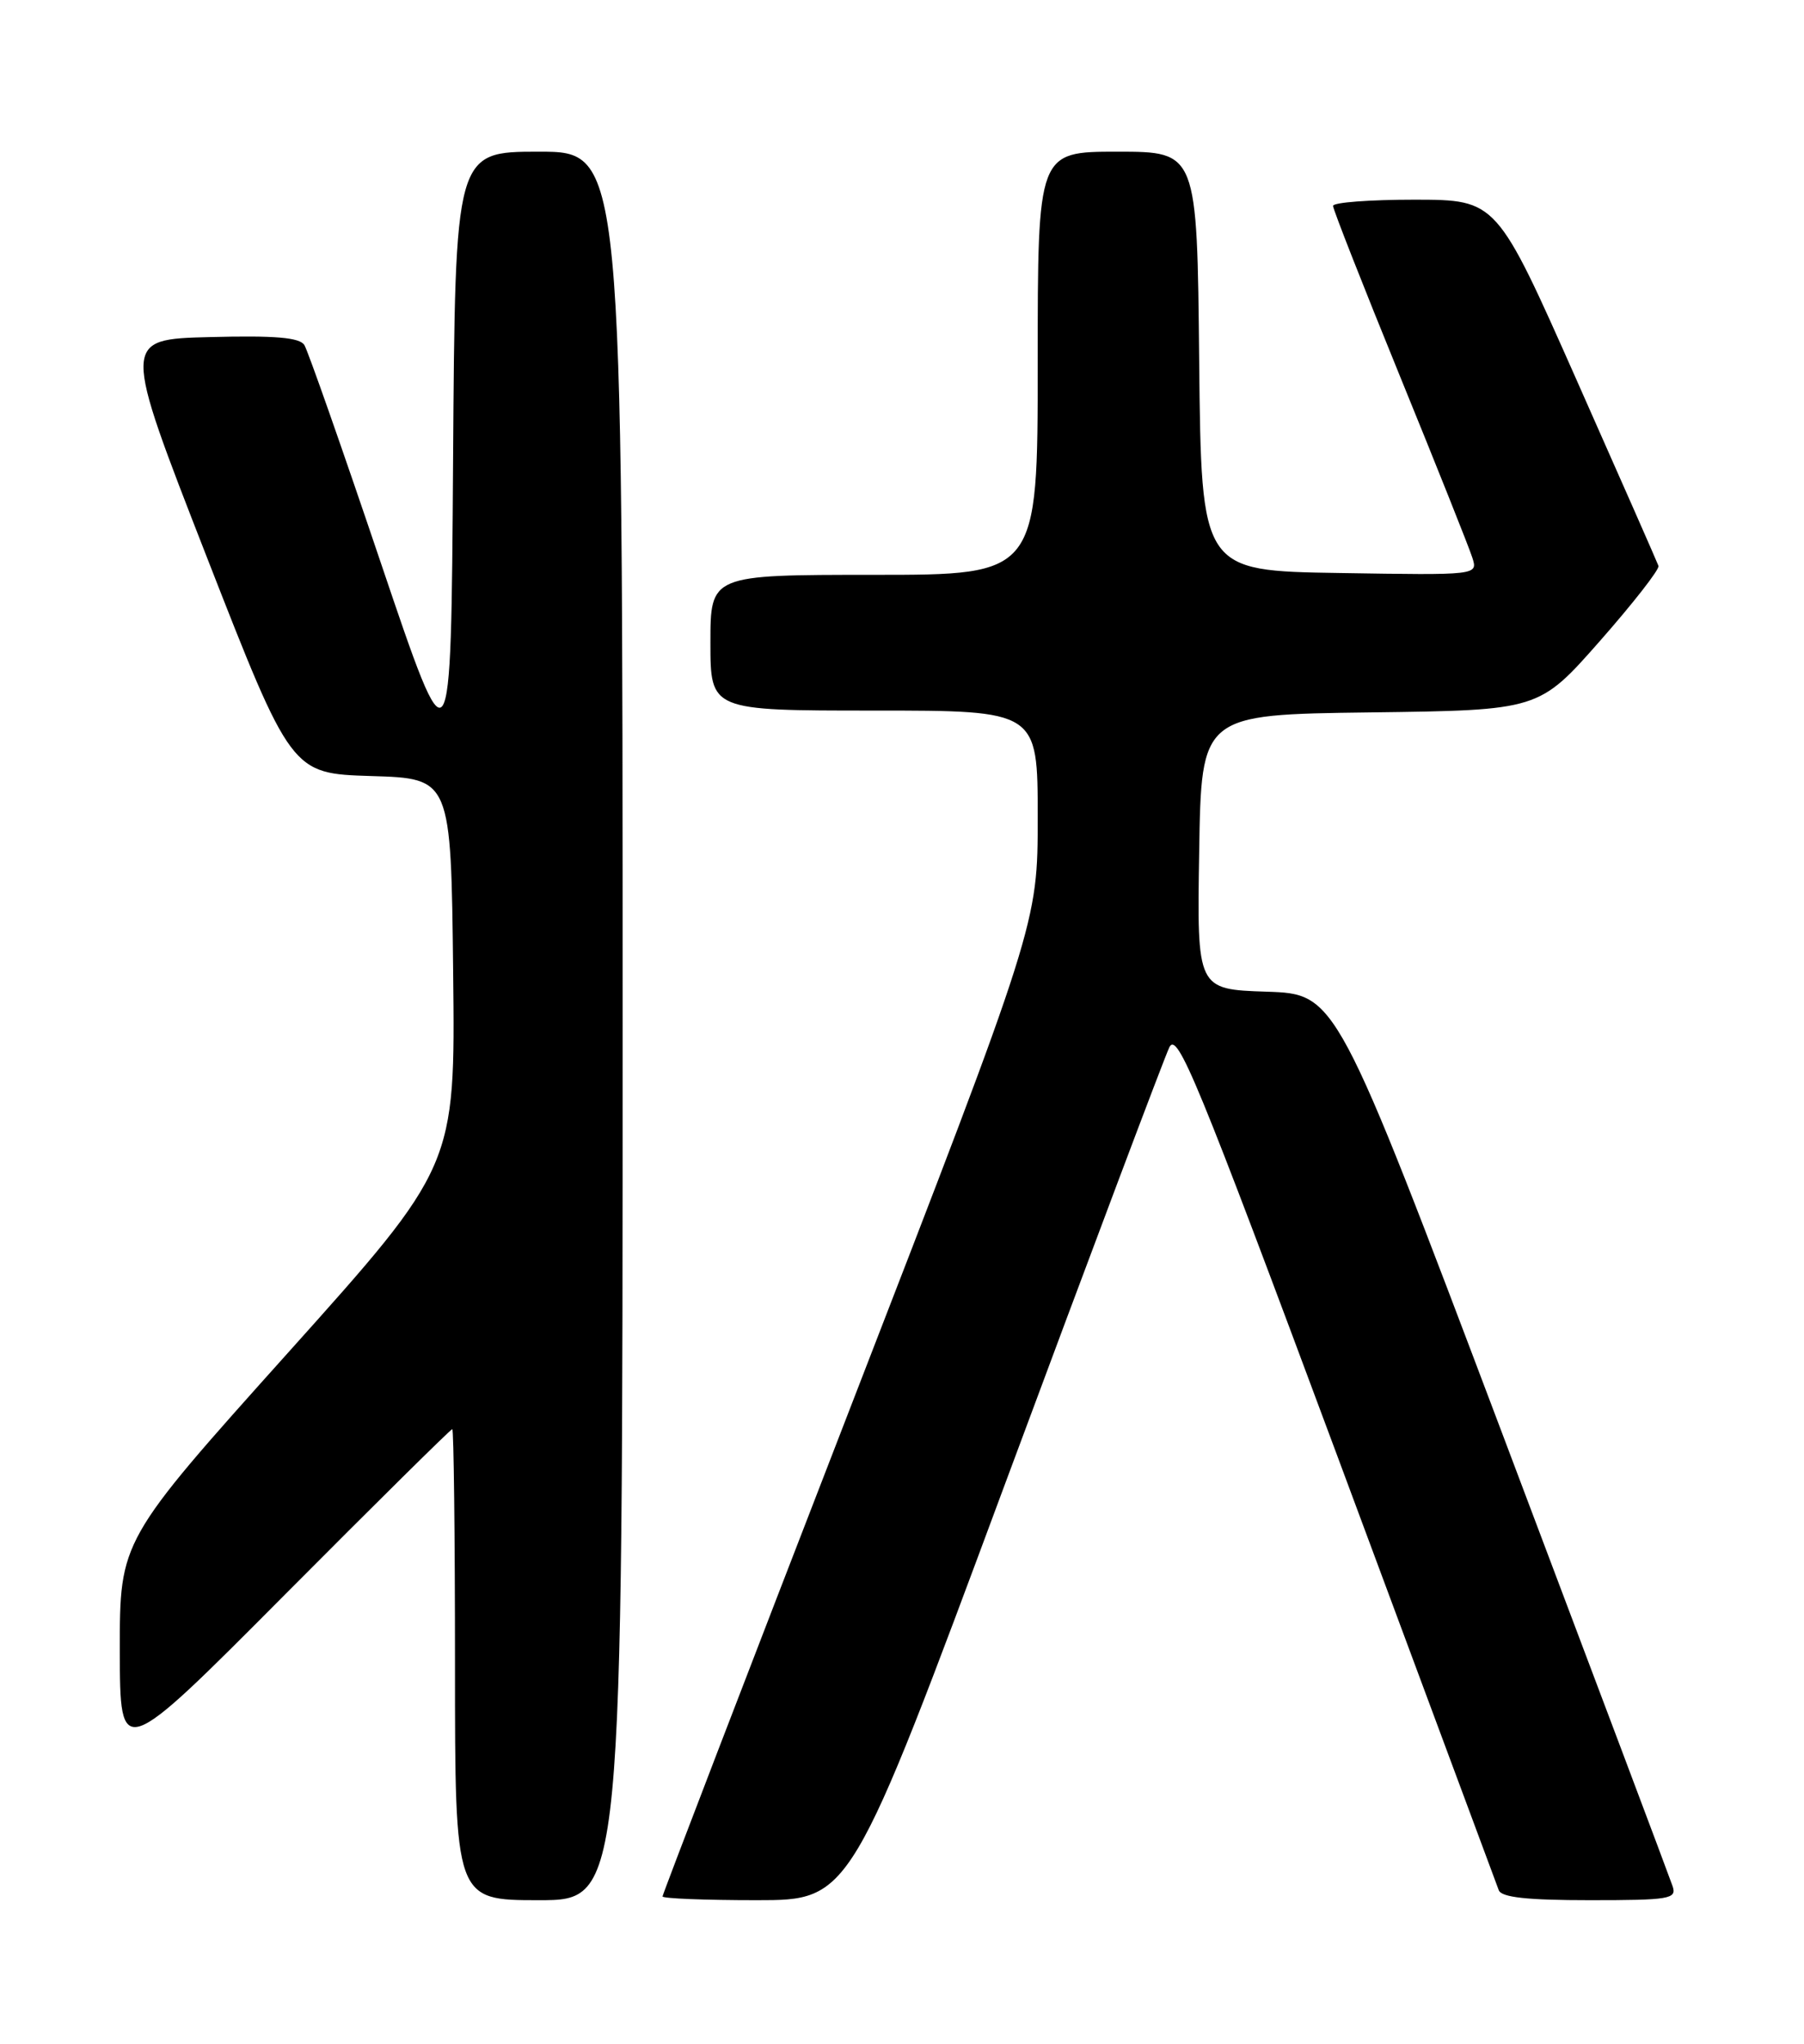 <?xml version="1.0" encoding="UTF-8" standalone="no"?>
<!DOCTYPE svg PUBLIC "-//W3C//DTD SVG 1.1//EN" "http://www.w3.org/Graphics/SVG/1.1/DTD/svg11.dtd" >
<svg xmlns="http://www.w3.org/2000/svg" xmlns:xlink="http://www.w3.org/1999/xlink" version="1.1" viewBox="0 0 226 256">
 <g >
 <path fill="currentColor"
d=" M 78.00 128.50 C 78.00 19.00 78.00 19.00 67.51 19.00 C 57.02 19.00 57.02 19.00 56.76 57.75 C 56.50 96.50 56.50 96.50 47.71 70.50 C 42.88 56.20 38.57 43.92 38.13 43.22 C 37.55 42.27 34.46 42.01 26.30 42.22 C 15.27 42.50 15.27 42.50 25.88 69.70 C 36.50 96.89 36.50 96.89 46.50 97.20 C 56.50 97.50 56.50 97.50 56.77 121.79 C 57.04 146.07 57.04 146.07 36.02 169.50 C 15.00 192.94 15.00 192.94 15.01 206.72 C 15.03 220.50 15.03 220.50 35.67 199.75 C 47.02 188.34 56.47 179.00 56.66 179.00 C 56.84 179.00 57.00 192.28 57.00 208.50 C 57.00 238.00 57.00 238.00 67.50 238.00 C 78.00 238.00 78.00 238.00 78.00 128.50 Z  M 125.95 185.75 C 136.63 157.01 145.87 132.46 146.49 131.18 C 147.49 129.14 149.96 135.13 167.47 182.18 C 178.38 211.51 187.51 236.06 187.76 236.75 C 188.09 237.65 191.31 238.00 199.17 238.00 C 209.17 238.00 210.08 237.85 209.54 236.25 C 209.22 235.29 199.60 209.75 188.18 179.50 C 167.40 124.50 167.40 124.50 158.68 124.21 C 149.95 123.92 149.95 123.92 150.23 106.71 C 150.50 89.50 150.50 89.50 171.64 89.23 C 192.79 88.96 192.79 88.96 200.42 80.30 C 204.61 75.54 207.92 71.30 207.77 70.88 C 207.62 70.45 203.00 59.96 197.50 47.57 C 187.50 25.03 187.50 25.03 177.25 25.01 C 171.61 25.01 167.00 25.35 167.00 25.79 C 167.00 26.22 170.77 35.81 175.38 47.11 C 179.99 58.41 184.07 68.64 184.45 69.85 C 185.15 72.05 185.15 72.05 167.82 71.77 C 150.50 71.50 150.50 71.50 150.23 45.25 C 149.97 19.00 149.97 19.00 139.98 19.00 C 130.00 19.00 130.00 19.00 130.00 45.50 C 130.00 72.00 130.00 72.00 109.50 72.00 C 89.00 72.00 89.00 72.00 89.00 80.50 C 89.00 89.00 89.00 89.00 109.50 89.00 C 130.00 89.00 130.00 89.00 130.00 102.35 C 130.00 115.70 130.00 115.70 106.50 176.38 C 93.57 209.76 83.00 237.28 83.00 237.53 C 83.00 237.79 88.30 238.00 94.77 238.00 C 106.55 238.00 106.55 238.00 125.95 185.75 Z "/>
</g>
</svg>